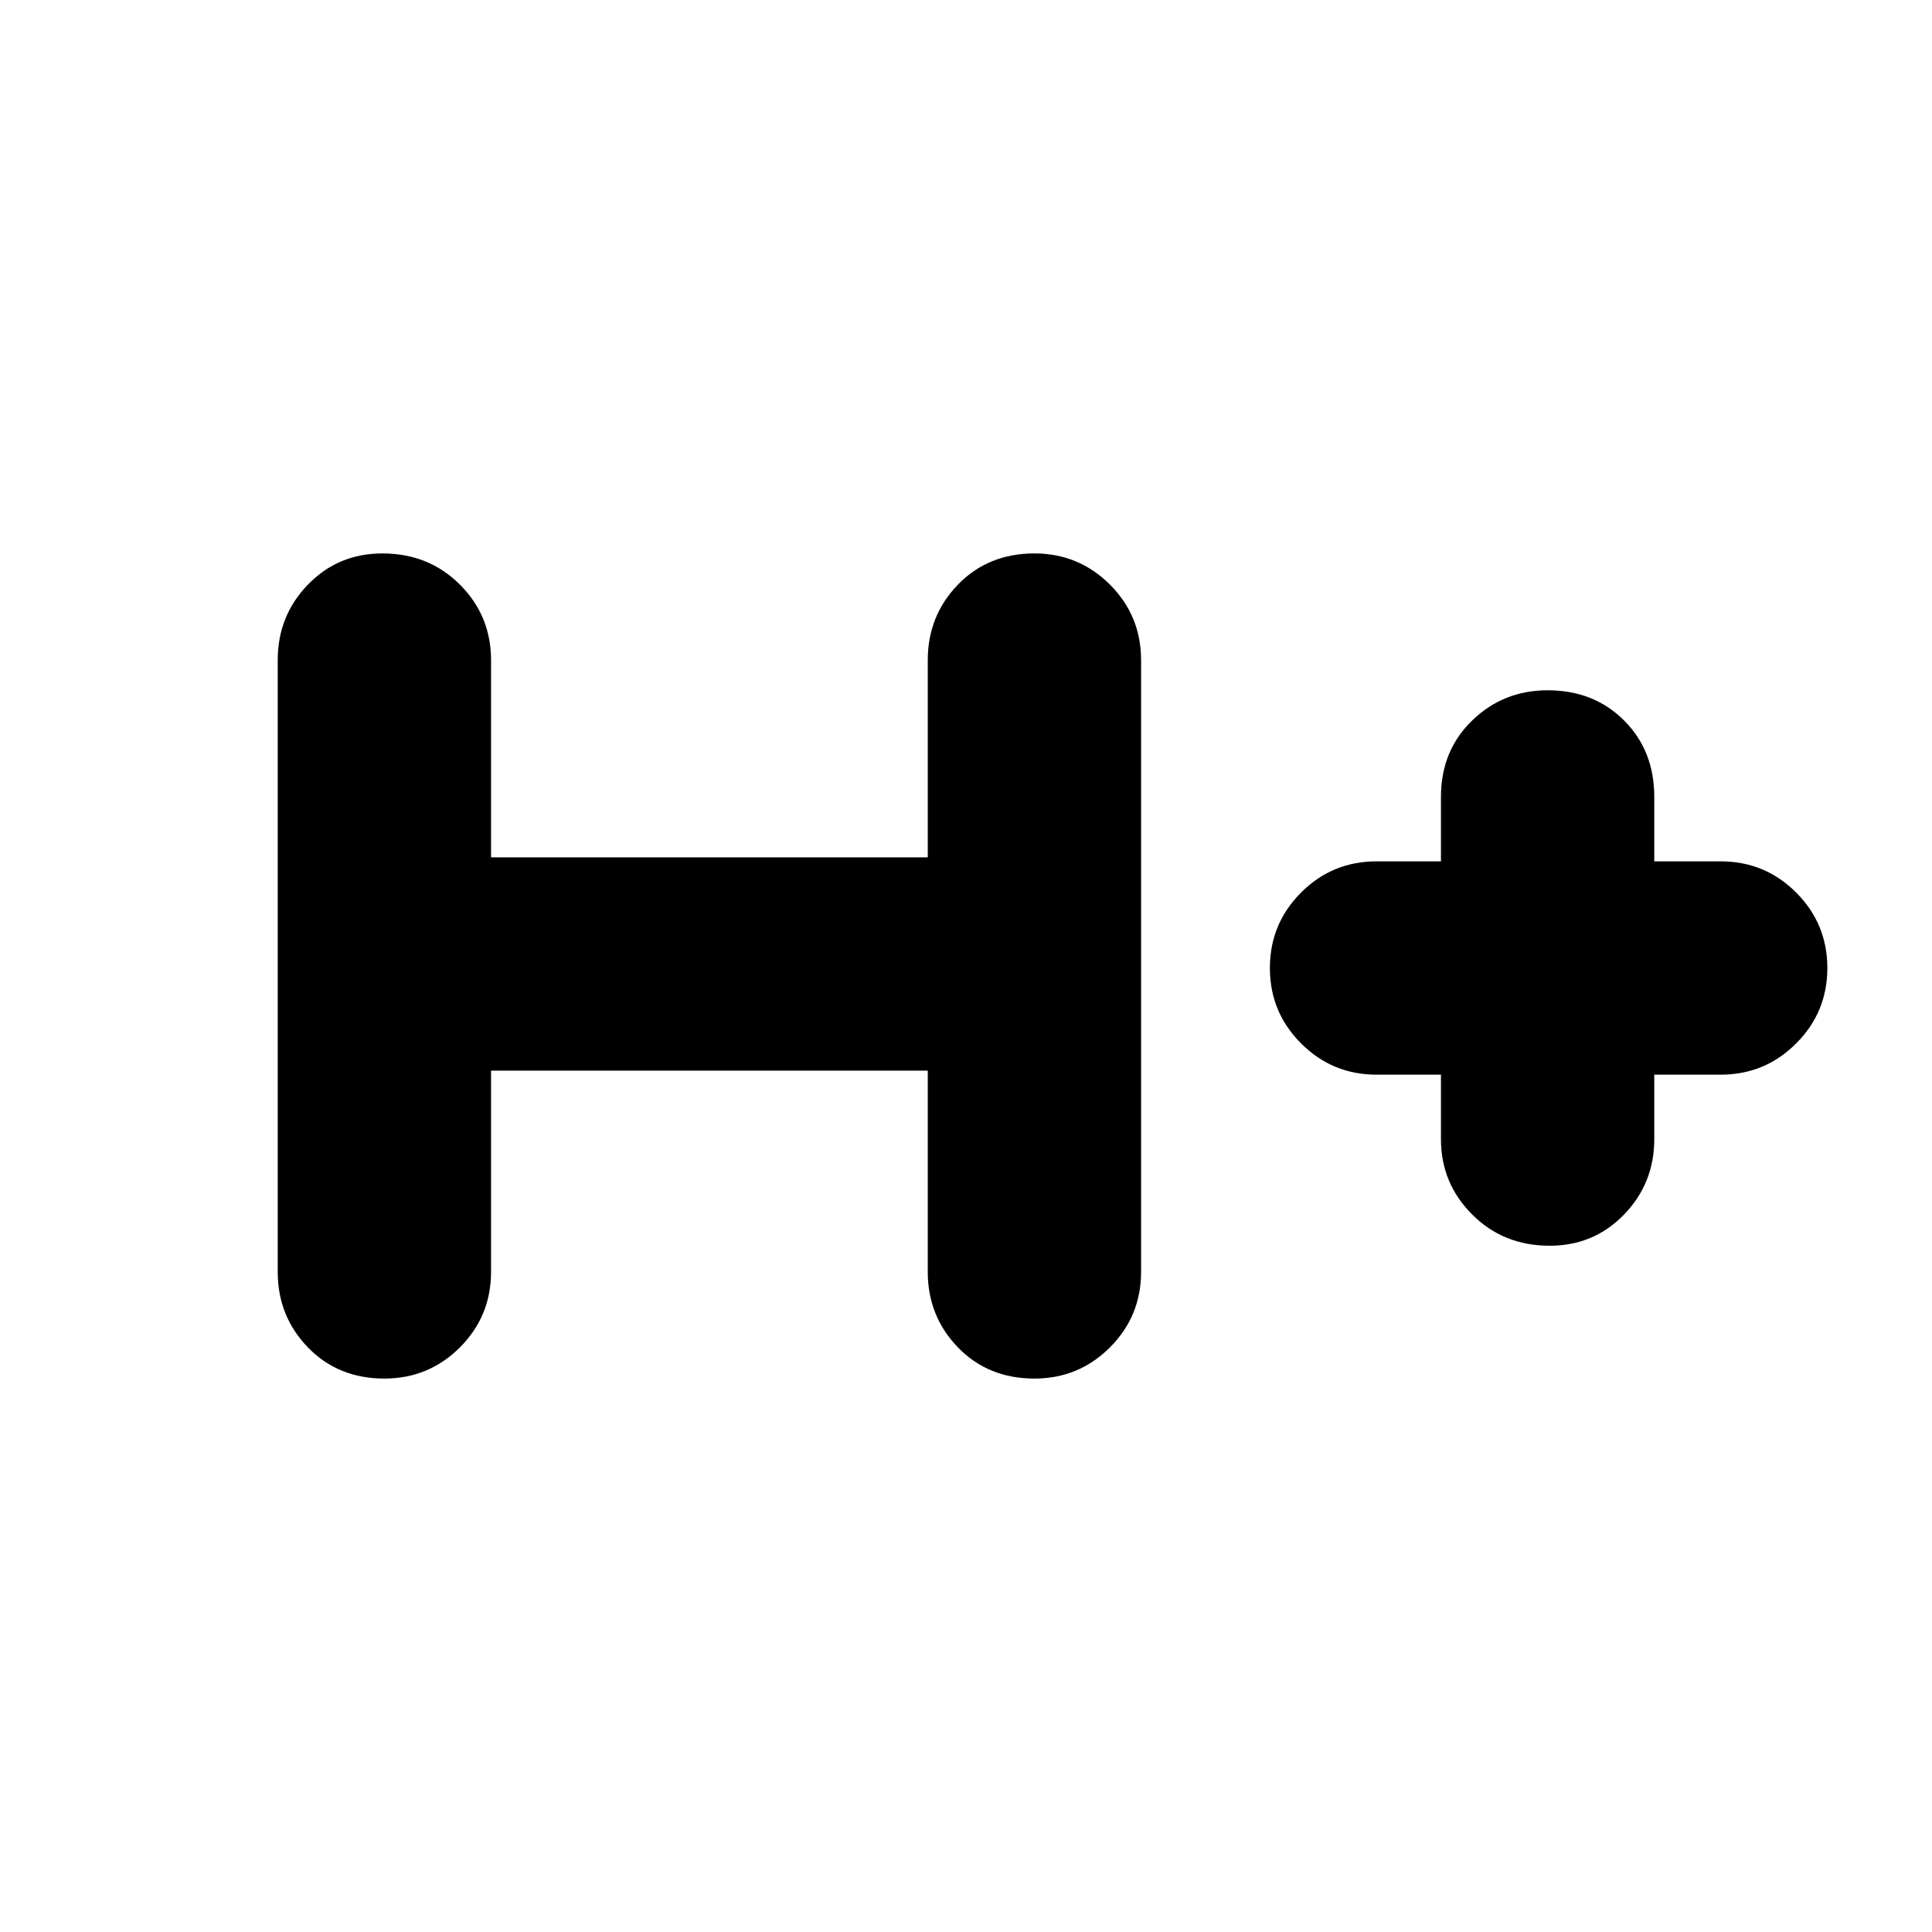 <svg xmlns="http://www.w3.org/2000/svg" height="24" width="24"><path d="M4.775 17.125Q4.2 17.125 3.825 16.738Q3.45 16.35 3.45 15.8V8.2Q3.45 7.65 3.825 7.262Q4.2 6.875 4.75 6.875Q5.325 6.875 5.713 7.262Q6.1 7.65 6.1 8.2V10.65H11.525V8.2Q11.525 7.65 11.9 7.262Q12.275 6.875 12.85 6.875Q13.4 6.875 13.788 7.262Q14.175 7.65 14.175 8.2V15.8Q14.175 16.35 13.788 16.738Q13.4 17.125 12.85 17.125Q12.275 17.125 11.9 16.738Q11.525 16.35 11.525 15.8V13.3H6.1V15.8Q6.1 16.35 5.713 16.738Q5.325 17.125 4.775 17.125ZM19.25 15.475Q18.675 15.475 18.288 15.087Q17.9 14.7 17.9 14.15V13.35H17.1Q16.55 13.35 16.163 12.962Q15.775 12.575 15.775 12.025Q15.775 11.475 16.163 11.087Q16.55 10.7 17.1 10.7H17.9V9.9Q17.9 9.325 18.288 8.95Q18.675 8.575 19.225 8.575Q19.8 8.575 20.175 8.95Q20.55 9.325 20.55 9.9V10.7H21.375Q21.925 10.7 22.312 11.087Q22.7 11.475 22.7 12.025Q22.7 12.575 22.312 12.962Q21.925 13.35 21.375 13.35H20.55V14.15Q20.55 14.7 20.175 15.087Q19.8 15.475 19.25 15.475Z"/></svg>